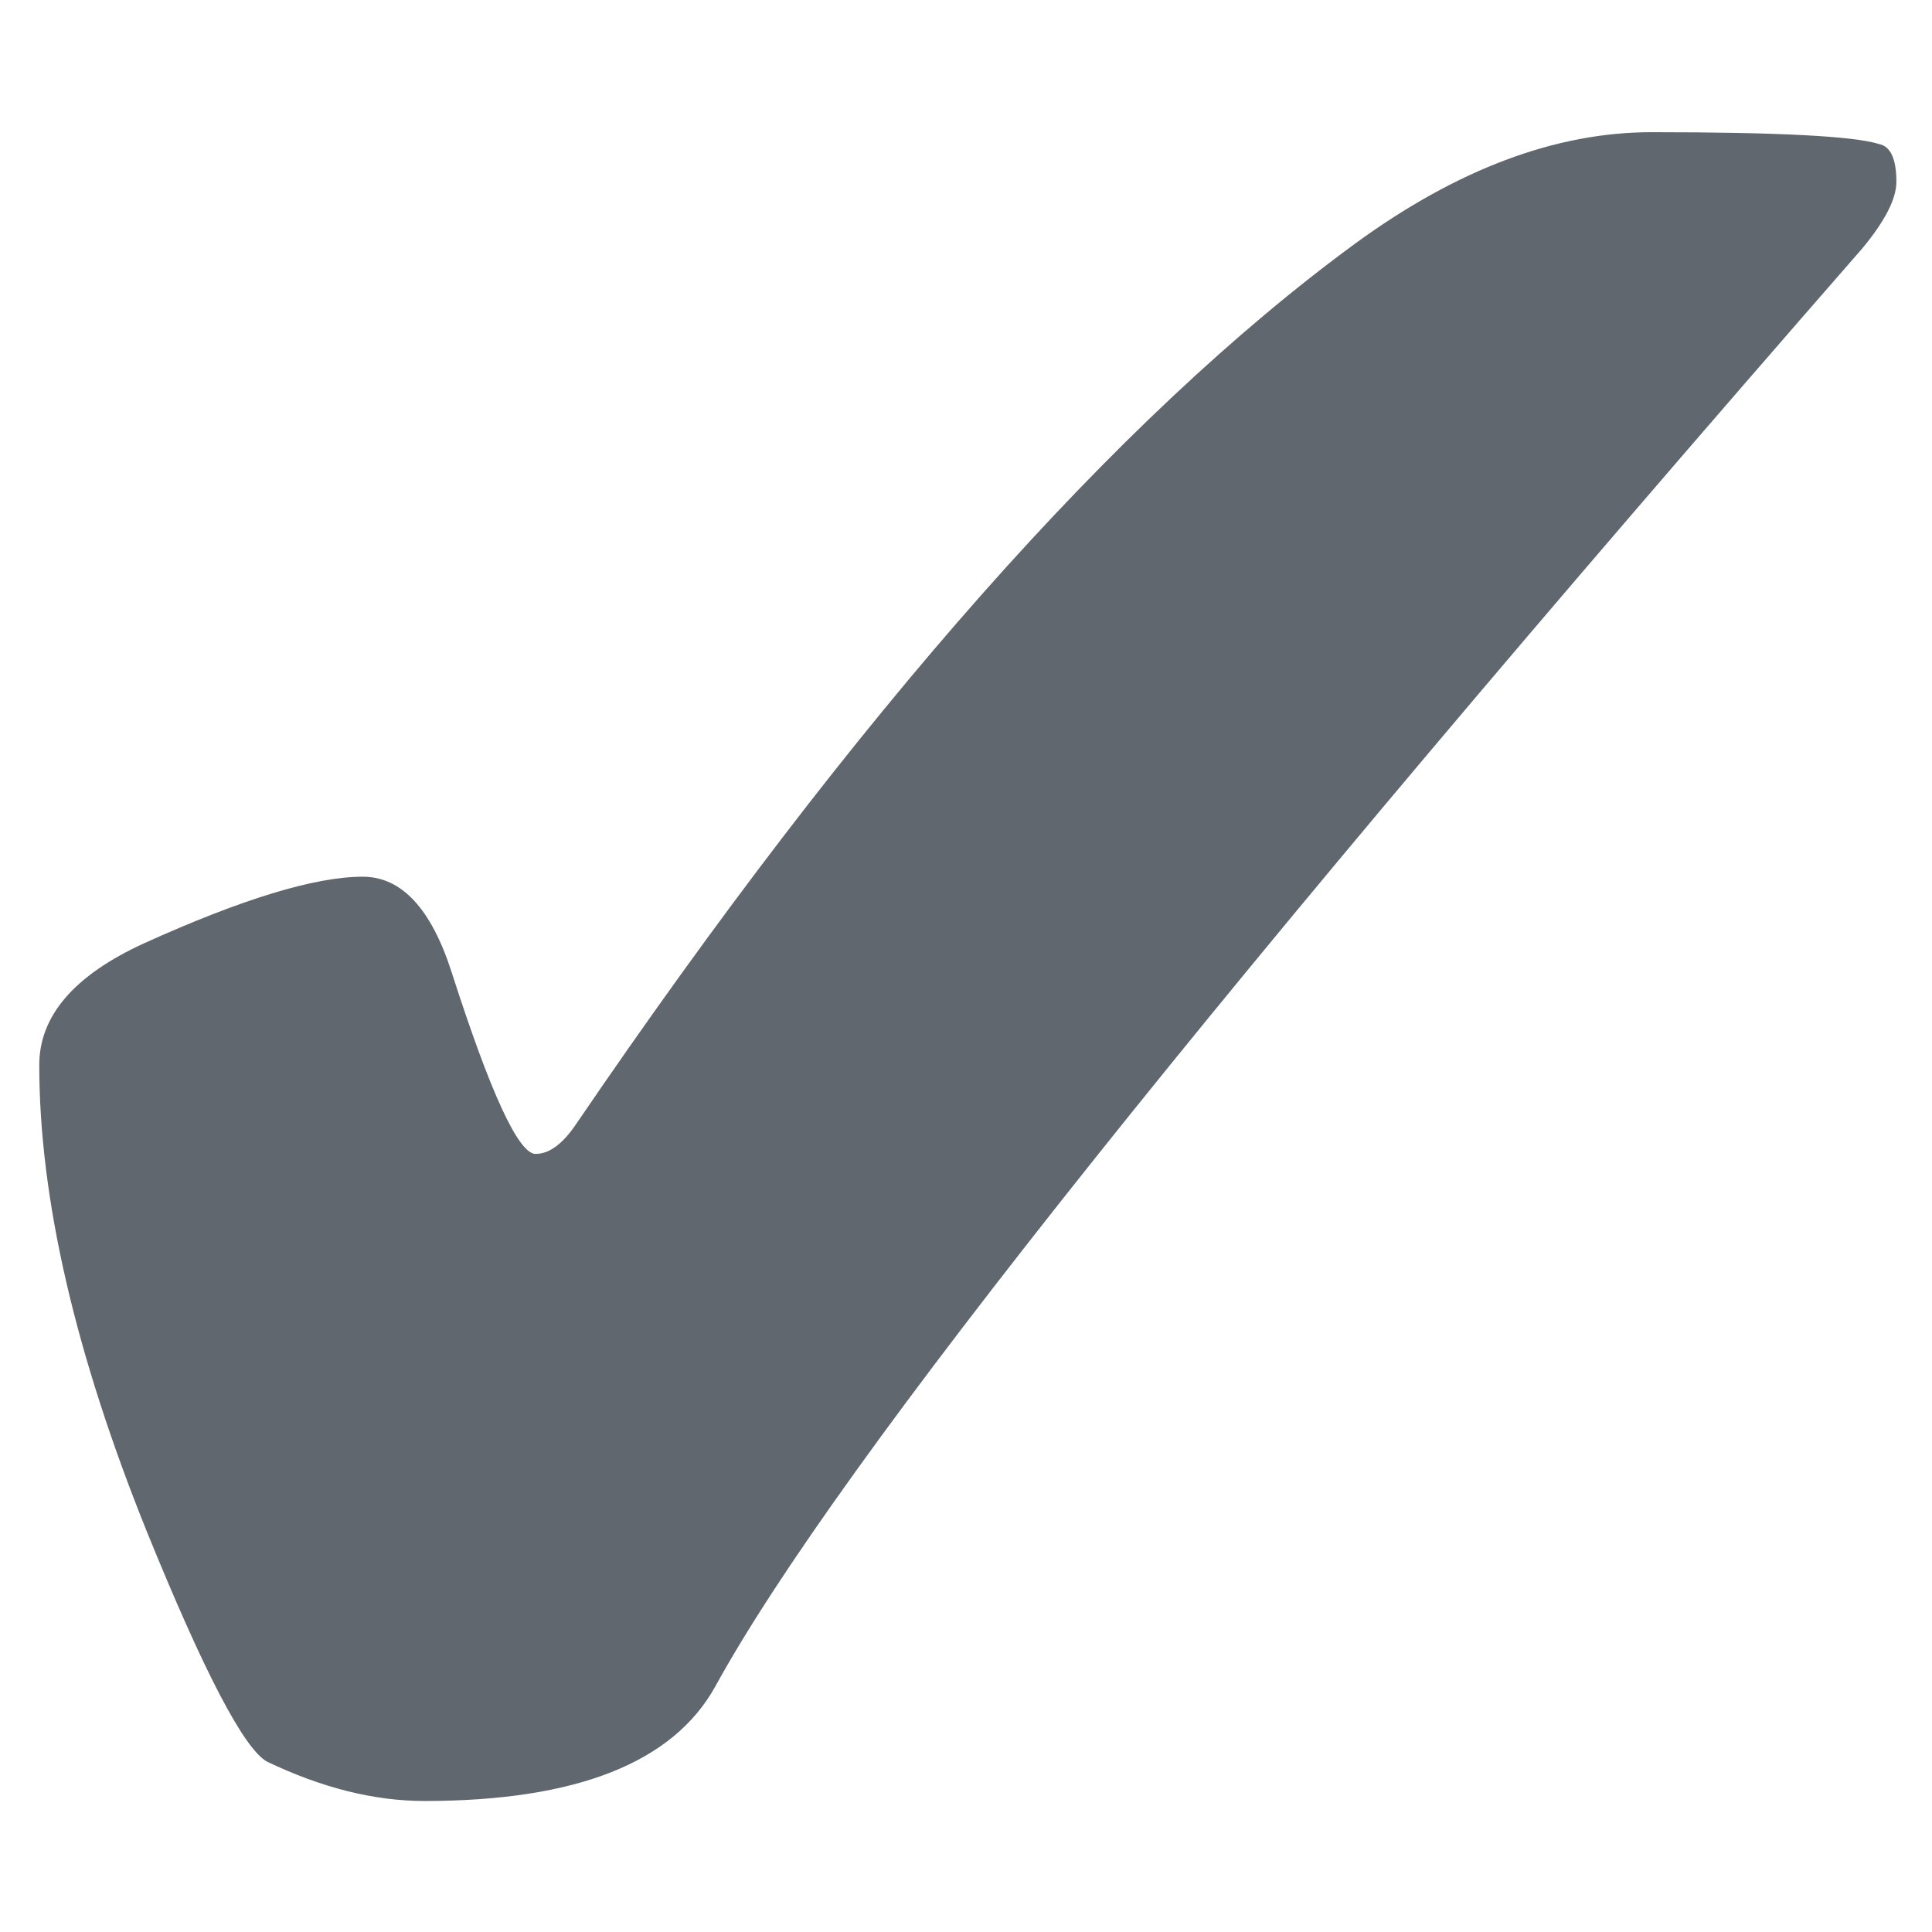 <svg xmlns="http://www.w3.org/2000/svg" xml:space="preserve" style="fill-rule:evenodd;clip-rule:evenodd;stroke-linejoin:round;stroke-miterlimit:2" viewBox="0 0 129 129"><path d="M0 0h128v128H0z" style="fill:none" transform="translate(.677 .555)"/><path d="M175.34 61.819c.277 0 .489.228.635.684.277.862.476 1.293.598 1.293.098 0 .196-.073.293-.219 2.002-2.938 3.854-5.03 5.554-6.275.725-.529 1.429-.793 2.112-.793.904 0 1.445.028 1.624.085.081.017.122.106.122.269 0 .122-.082.281-.244.476-4.582 5.249-7.308 8.667-8.179 10.254-.301.545-.993.818-2.075.818-.358 0-.733-.094-1.123-.281-.163-.09-.448-.635-.855-1.636-.512-1.269-.769-2.38-.769-3.332 0-.35.248-.639.745-.867.7-.317 1.221-.476 1.562-.476Z" style="fill:#61676f;fill-rule:nonzero" transform="translate(-1617.313 -520.211) scale(9.362)"/></svg>